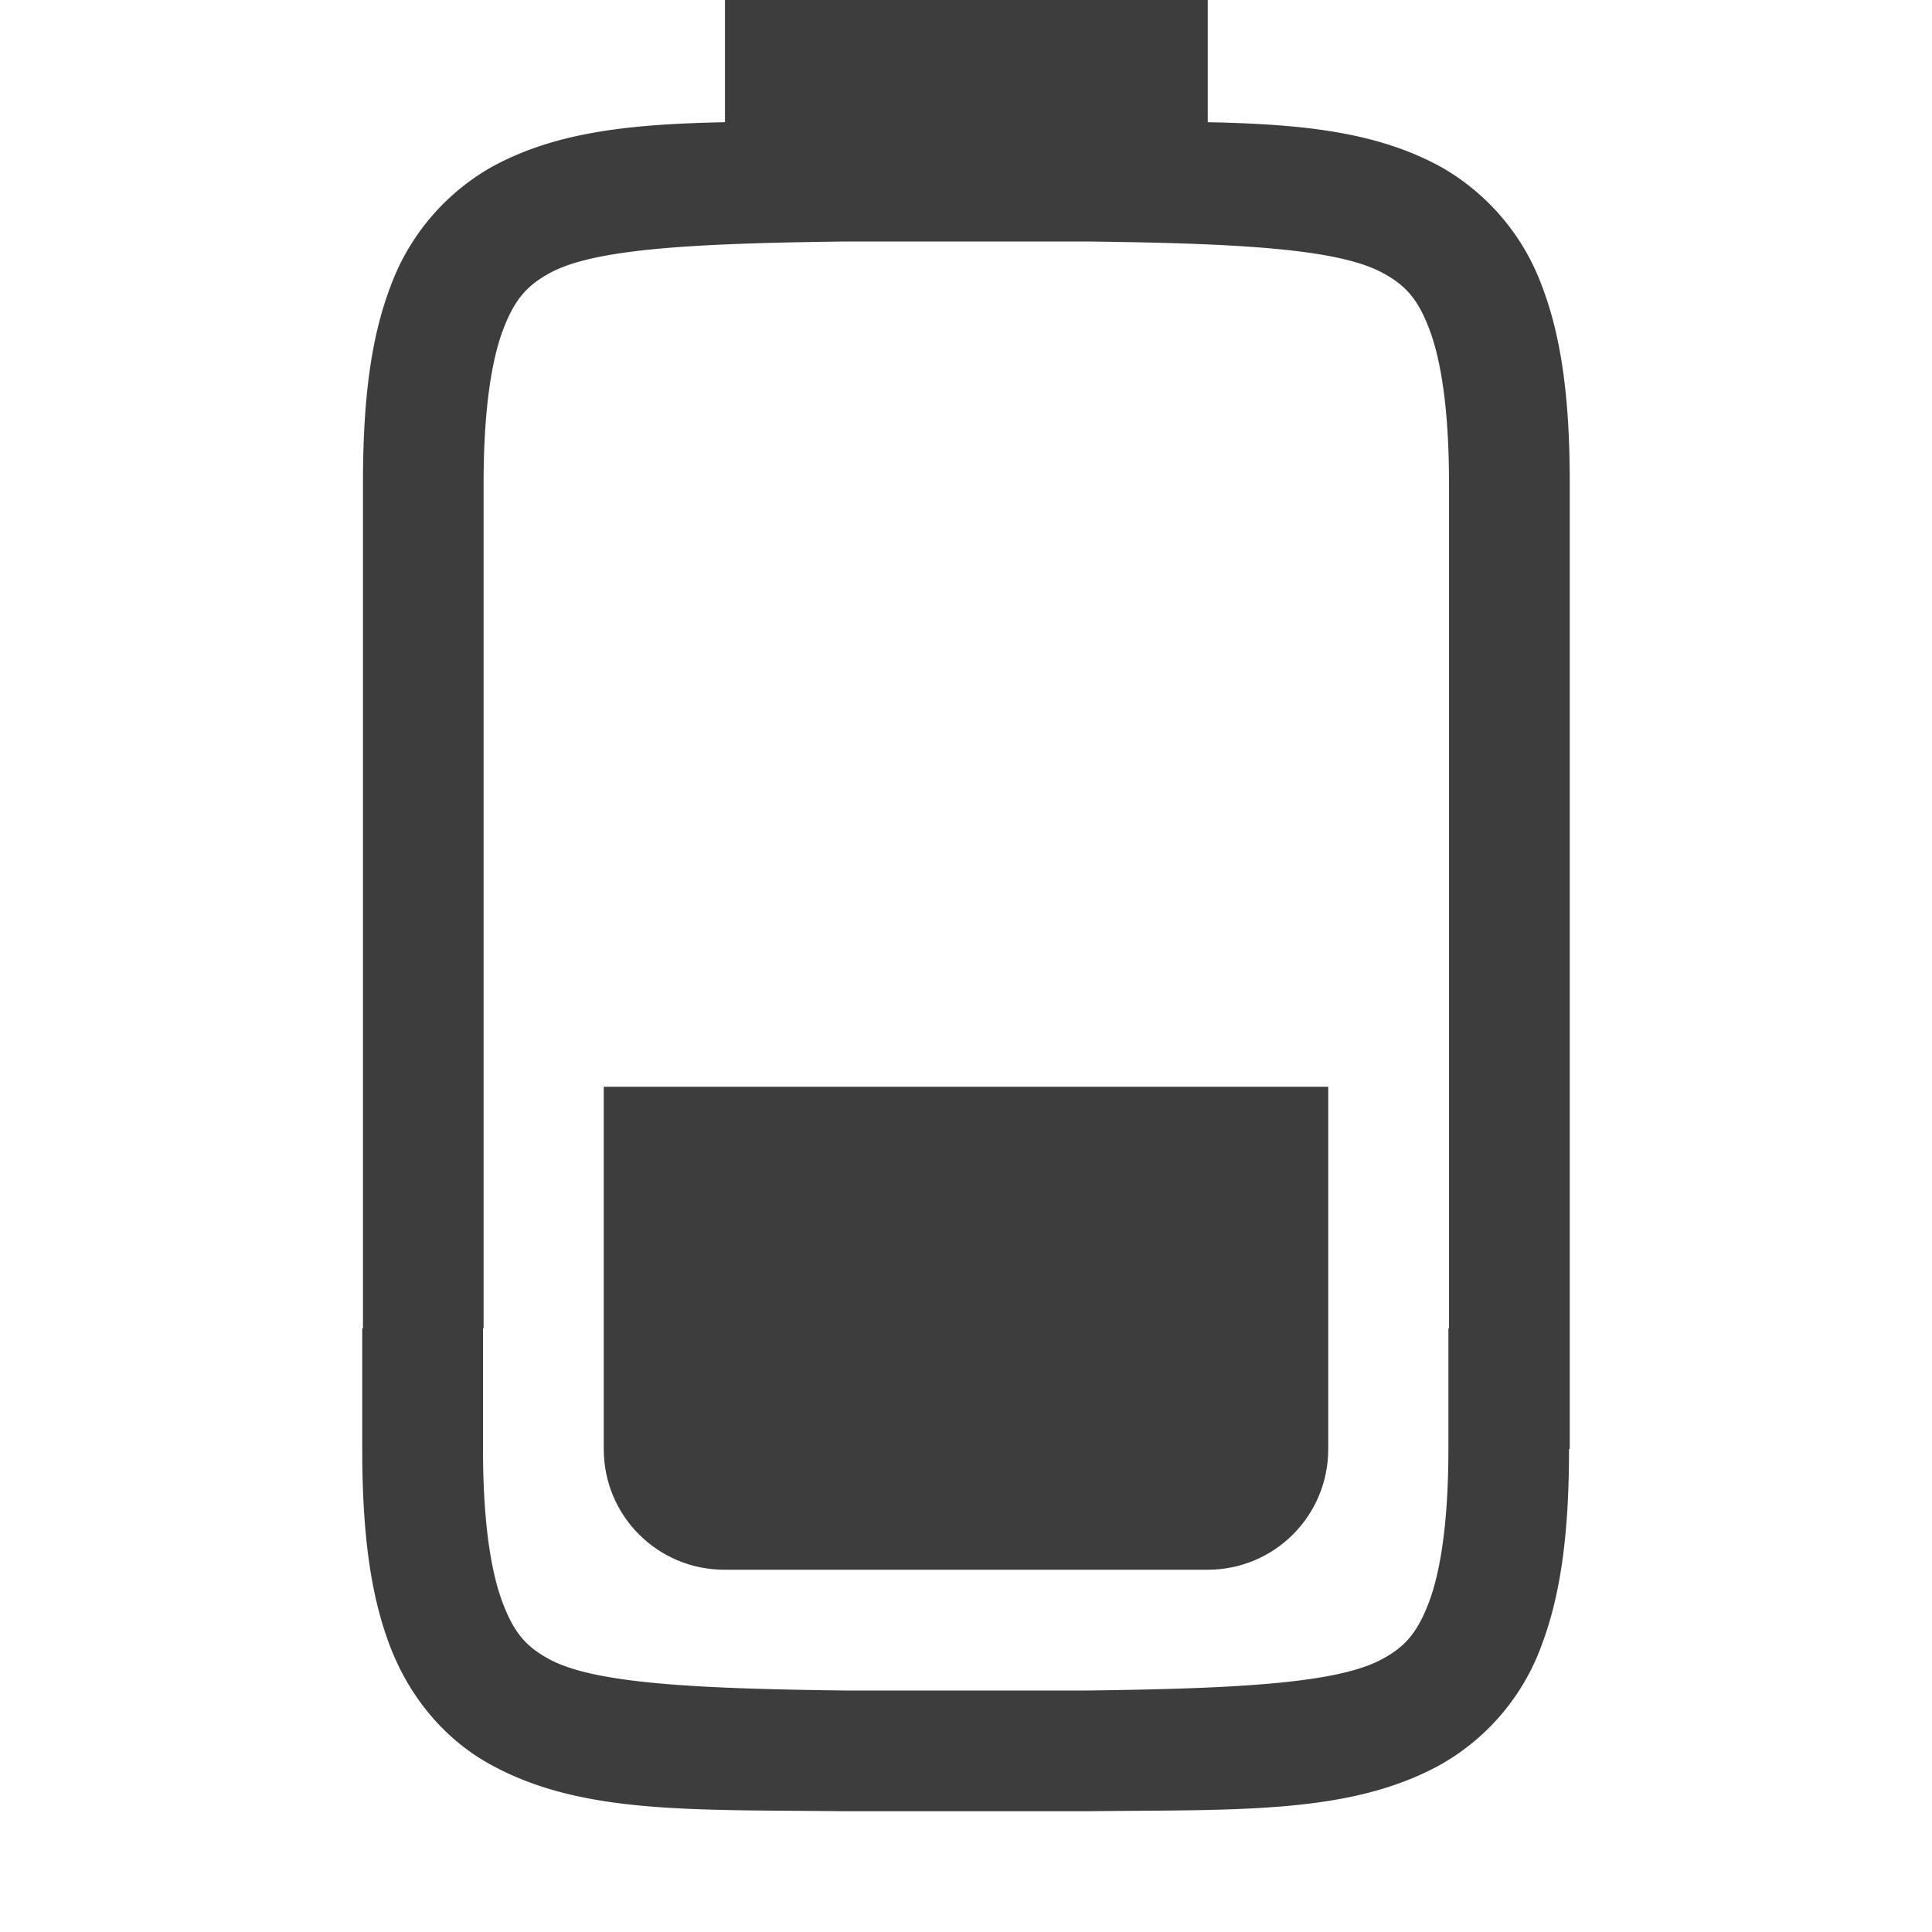 <svg viewBox="0 0 16 16" xmlns="http://www.w3.org/2000/svg"><path d="M6.004 0v1.012c-.771.016-1.398.076-1.936.373a1.879 1.88 0 0 0-.838.998c-.165.437-.224.96-.224 1.617v7H3v1c0 .658.06 1.18.224 1.617.164.44.462.79.838.996.752.415 1.673.372 2.93.387h2.01c1.258-.015 2.178.028 2.93-.387a1.87 1.87 0 0 0 .838-.996c.164-.438.224-.959.224-1.617H13V4c0-.657-.06-1.18-.225-1.617a1.879 1.88 0 0 0-.837-.998c-.538-.297-1.165-.357-1.936-.373V0zm1 2h1.998c1.26.015 2.086.06 2.452.262.184.1.289.212.386.472.097.26.16.674.16 1.266v7h-.005v1c0 .592-.063 1.006-.16 1.266-.098.259-.201.372-.385.472-.365.202-1.195.247-2.454.262H6.998c-1.259-.015-2.09-.06-2.454-.262-.184-.1-.287-.213-.384-.472C4.063 13.006 4 12.592 4 12v-1h.005V4c0-.592.063-1.006.16-1.266.098-.26.203-.371.387-.472.366-.202 1.192-.247 2.452-.262z" fill="#3D3D3D"/><path d="M5 9v3c0 .554.446 1 1 1h4c.554 0 1-.446 1-1V9H5z" fill="#3D3D3D"/></svg>